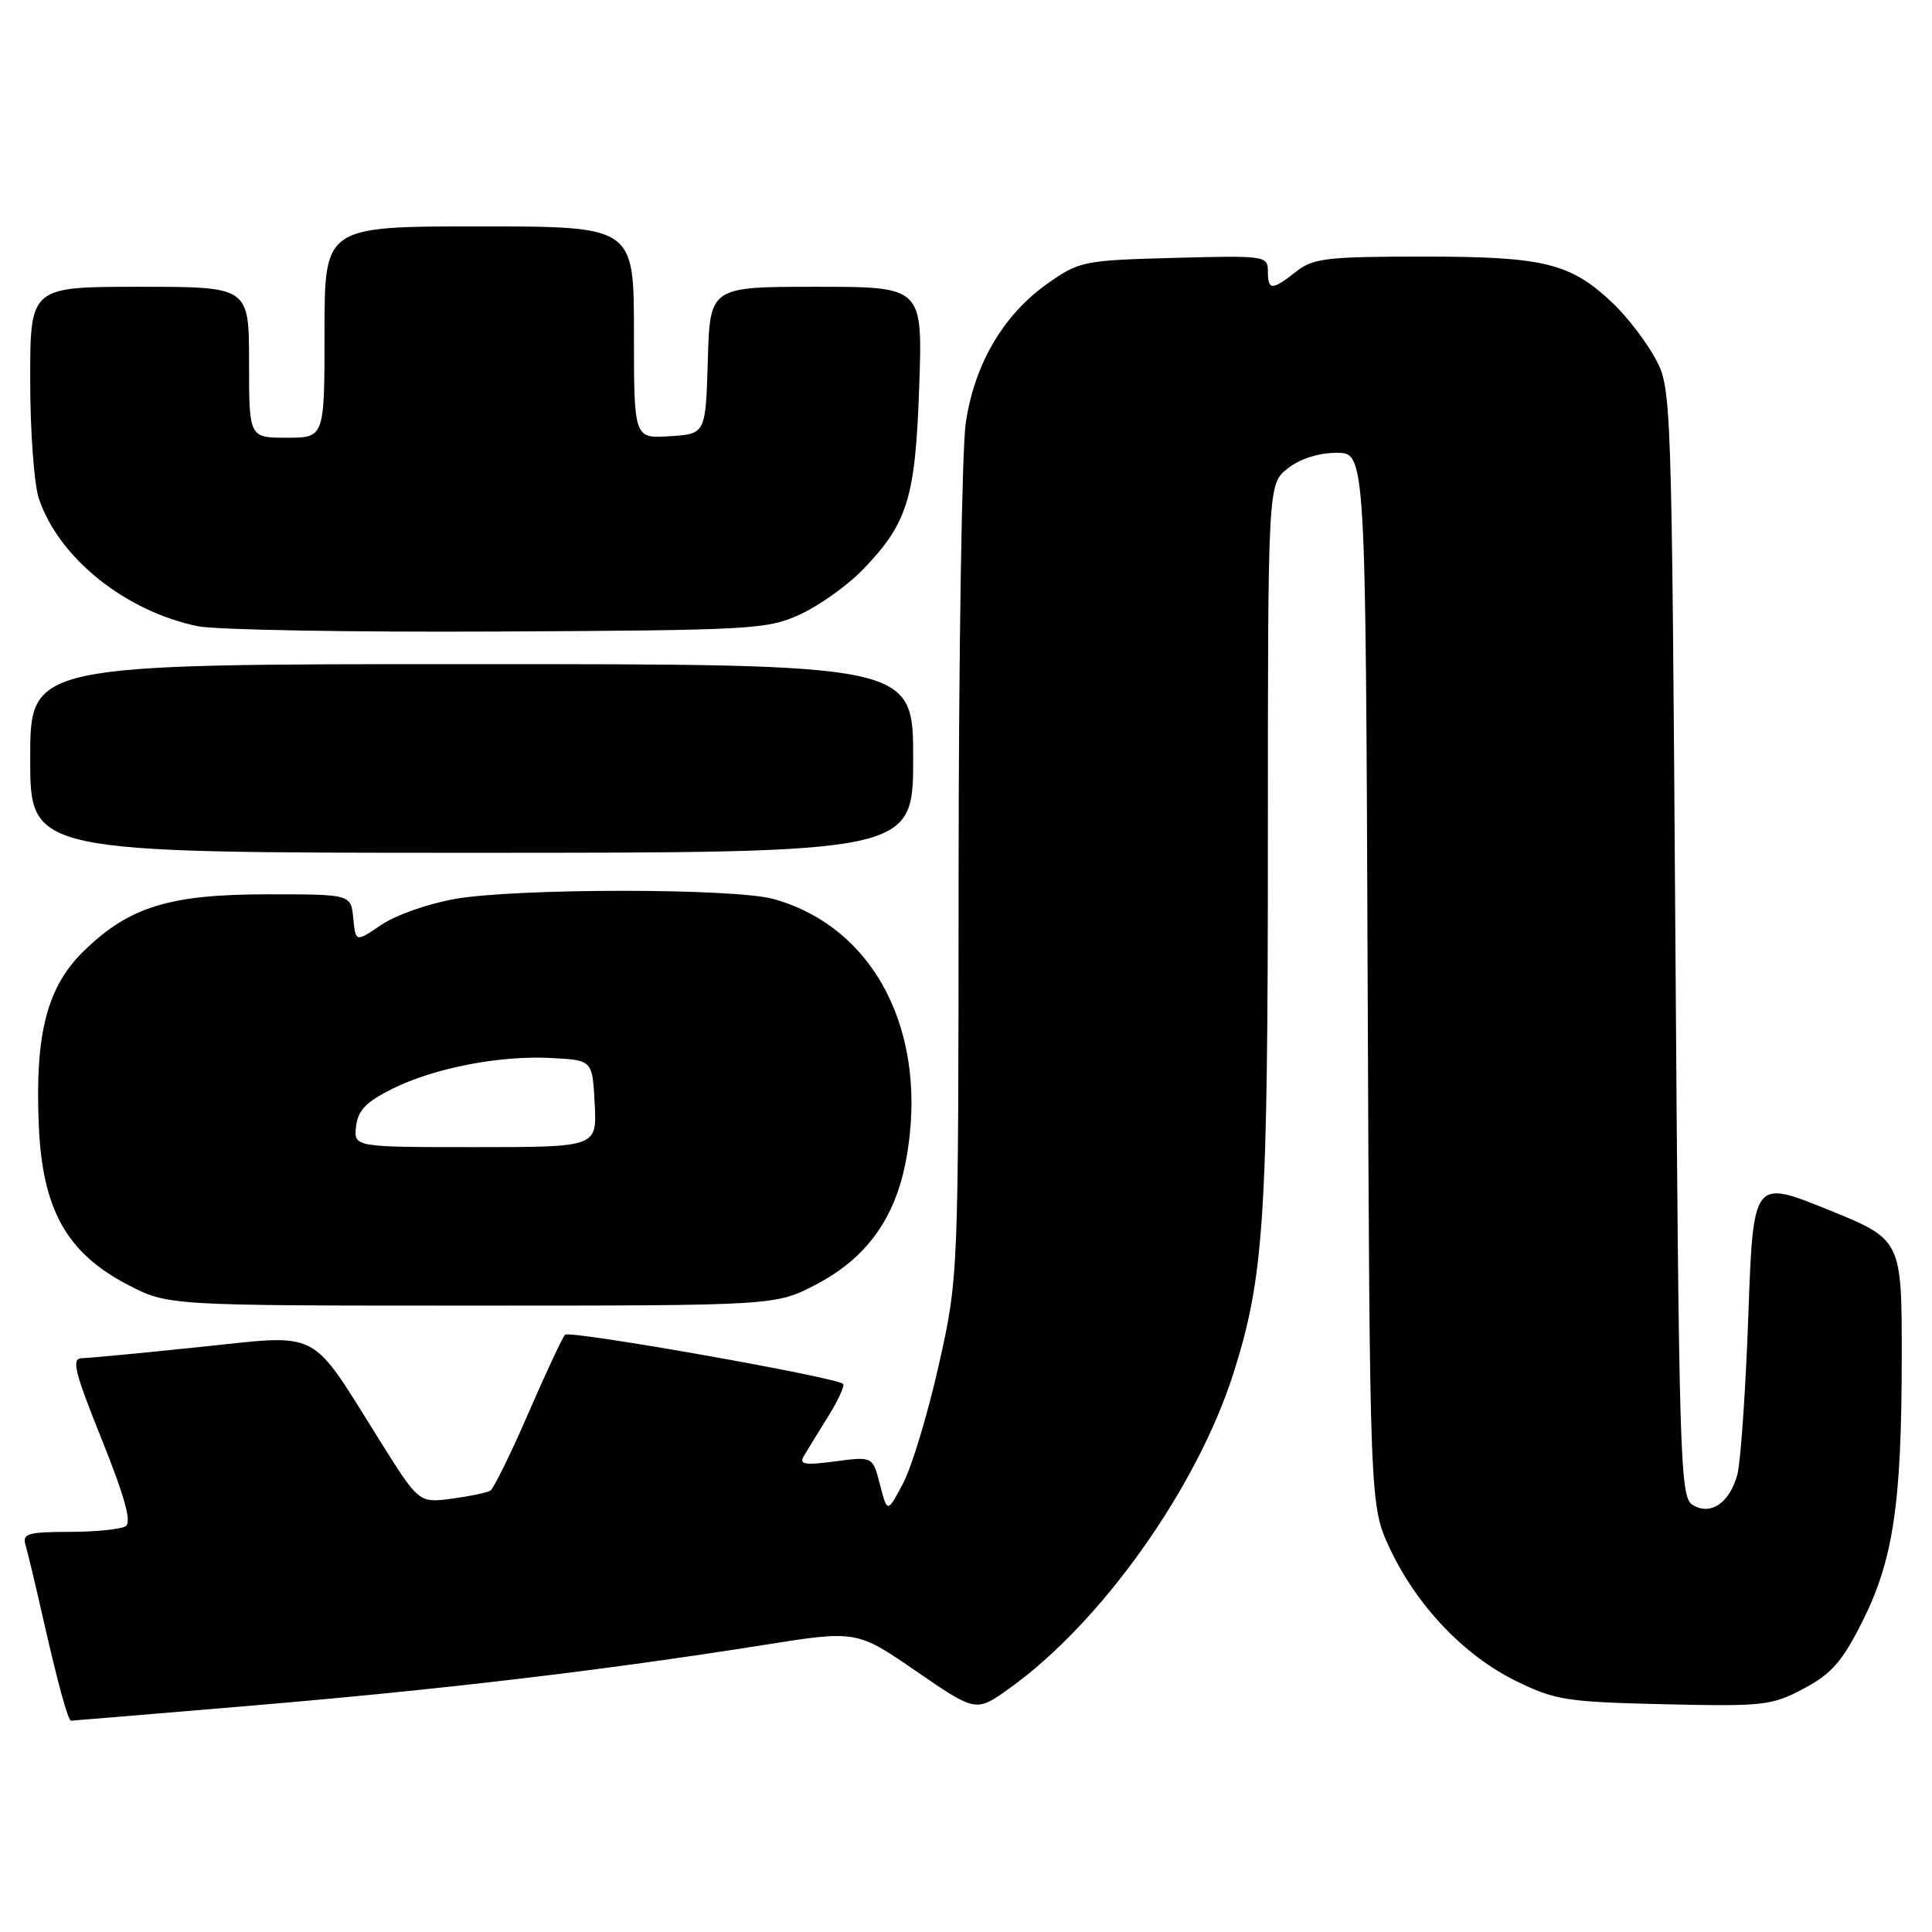 <?xml version="1.0" encoding="UTF-8" standalone="no"?>
<!DOCTYPE svg PUBLIC "-//W3C//DTD SVG 1.1//EN" "http://www.w3.org/Graphics/SVG/1.1/DTD/svg11.dtd" >
<svg xmlns="http://www.w3.org/2000/svg" xmlns:xlink="http://www.w3.org/1999/xlink" version="1.1" viewBox="0 0 256 256">
 <g >
 <path fill="currentColor"
d=" M 33.62 225.98 C 58.58 223.87 79.91 221.34 101.00 218.00 C 113.50 216.01 113.50 216.01 121.41 221.45 C 129.33 226.89 129.33 226.89 133.79 223.69 C 145.93 215.00 158.60 197.17 163.44 181.96 C 167.50 169.18 168.00 161.49 168.00 111.50 C 168.00 64.15 168.00 64.15 170.63 62.07 C 172.26 60.79 174.74 60.00 177.11 60.00 C 180.95 60.00 180.95 60.00 181.22 129.75 C 181.50 199.50 181.50 199.50 184.16 205.18 C 187.72 212.76 193.99 219.36 200.86 222.73 C 206.07 225.29 207.57 225.52 220.50 225.82 C 233.67 226.12 234.77 226.00 239.00 223.75 C 242.66 221.81 244.11 220.16 246.74 214.93 C 250.87 206.72 251.98 199.28 251.99 179.87 C 252.00 164.24 252.00 164.24 242.15 160.26 C 232.31 156.28 232.31 156.28 231.66 174.39 C 231.30 184.35 230.64 193.82 230.20 195.42 C 229.16 199.19 226.62 200.88 224.25 199.39 C 222.62 198.36 222.47 193.38 222.00 124.89 C 221.50 52.03 221.48 51.47 219.34 47.50 C 218.15 45.30 215.67 42.06 213.84 40.30 C 208.16 34.86 204.72 34.00 188.67 34.00 C 175.78 34.00 174.00 34.21 171.73 36.00 C 168.53 38.52 168.00 38.51 168.00 35.92 C 168.00 33.90 167.60 33.85 155.58 34.17 C 143.62 34.49 143.01 34.61 138.86 37.53 C 132.95 41.69 129.10 48.25 127.96 56.11 C 127.46 59.62 127.03 86.52 127.02 115.88 C 127.00 169.26 127.00 169.26 124.39 180.88 C 122.96 187.27 120.84 194.29 119.69 196.50 C 117.58 200.50 117.58 200.50 116.61 196.74 C 115.64 192.98 115.64 192.98 110.67 193.64 C 106.57 194.18 105.84 194.05 106.53 192.90 C 106.99 192.13 108.44 189.77 109.75 187.66 C 111.07 185.54 111.95 183.61 111.71 183.37 C 110.82 182.49 75.48 176.23 74.87 176.86 C 74.53 177.21 72.34 181.89 70.01 187.26 C 67.68 192.63 65.41 197.25 64.97 197.52 C 64.53 197.79 62.22 198.27 59.83 198.59 C 55.50 199.15 55.50 199.15 50.29 190.83 C 40.92 175.87 42.71 176.80 26.50 178.48 C 18.80 179.29 11.75 179.95 10.83 179.97 C 9.44 180.00 9.87 181.75 13.49 190.75 C 16.54 198.35 17.47 201.72 16.65 202.23 C 16.02 202.64 12.66 202.98 9.18 202.98 C 3.64 203.00 2.93 203.21 3.39 204.75 C 3.67 205.71 4.62 209.65 5.49 213.50 C 7.58 222.75 9.00 228.00 9.41 228.00 C 9.59 228.00 20.49 227.09 33.62 225.98 Z  M 108.12 170.21 C 114.84 166.70 118.65 161.40 120.08 153.59 C 123.13 136.91 115.96 122.86 102.48 119.12 C 97.32 117.68 68.52 117.68 60.32 119.11 C 56.82 119.71 52.43 121.26 50.54 122.54 C 47.12 124.86 47.12 124.86 46.81 121.68 C 46.50 118.50 46.50 118.50 35.50 118.50 C 22.49 118.50 17.16 120.13 11.15 125.97 C 6.23 130.74 4.62 136.94 5.14 149.12 C 5.61 160.24 8.81 165.99 16.88 170.21 C 22.23 173.00 22.23 173.00 62.50 173.00 C 102.77 173.00 102.77 173.00 108.12 170.21 Z  M 121.00 100.50 C 121.00 88.00 121.00 88.00 62.50 88.00 C 4.00 88.00 4.00 88.00 4.00 100.50 C 4.00 113.00 4.00 113.00 62.50 113.00 C 121.00 113.00 121.00 113.00 121.00 100.50 Z  M 106.07 81.39 C 108.58 80.22 112.26 77.60 114.24 75.57 C 120.27 69.35 121.29 66.07 121.80 51.25 C 122.26 38.00 122.26 38.00 108.17 38.00 C 94.07 38.00 94.07 38.00 93.79 47.75 C 93.50 57.50 93.50 57.50 88.75 57.80 C 84.00 58.11 84.00 58.11 84.00 44.05 C 84.00 30.00 84.00 30.00 63.50 30.00 C 43.00 30.00 43.00 30.00 43.00 44.00 C 43.00 58.00 43.00 58.00 38.00 58.00 C 33.00 58.00 33.00 58.00 33.00 48.00 C 33.00 38.00 33.00 38.00 18.50 38.00 C 4.00 38.00 4.00 38.00 4.00 50.35 C 4.00 57.14 4.52 64.23 5.16 66.10 C 7.83 73.97 16.60 80.99 26.22 82.98 C 28.58 83.46 46.48 83.78 66.00 83.68 C 99.83 83.51 101.72 83.40 106.07 81.39 Z  M 47.18 149.25 C 47.43 147.12 48.52 145.99 52.01 144.26 C 57.61 141.48 66.37 139.80 73.26 140.20 C 78.50 140.50 78.50 140.50 78.80 146.25 C 79.10 152.00 79.10 152.00 62.98 152.00 C 46.87 152.00 46.87 152.00 47.18 149.25 Z "/>
</g>
</svg>